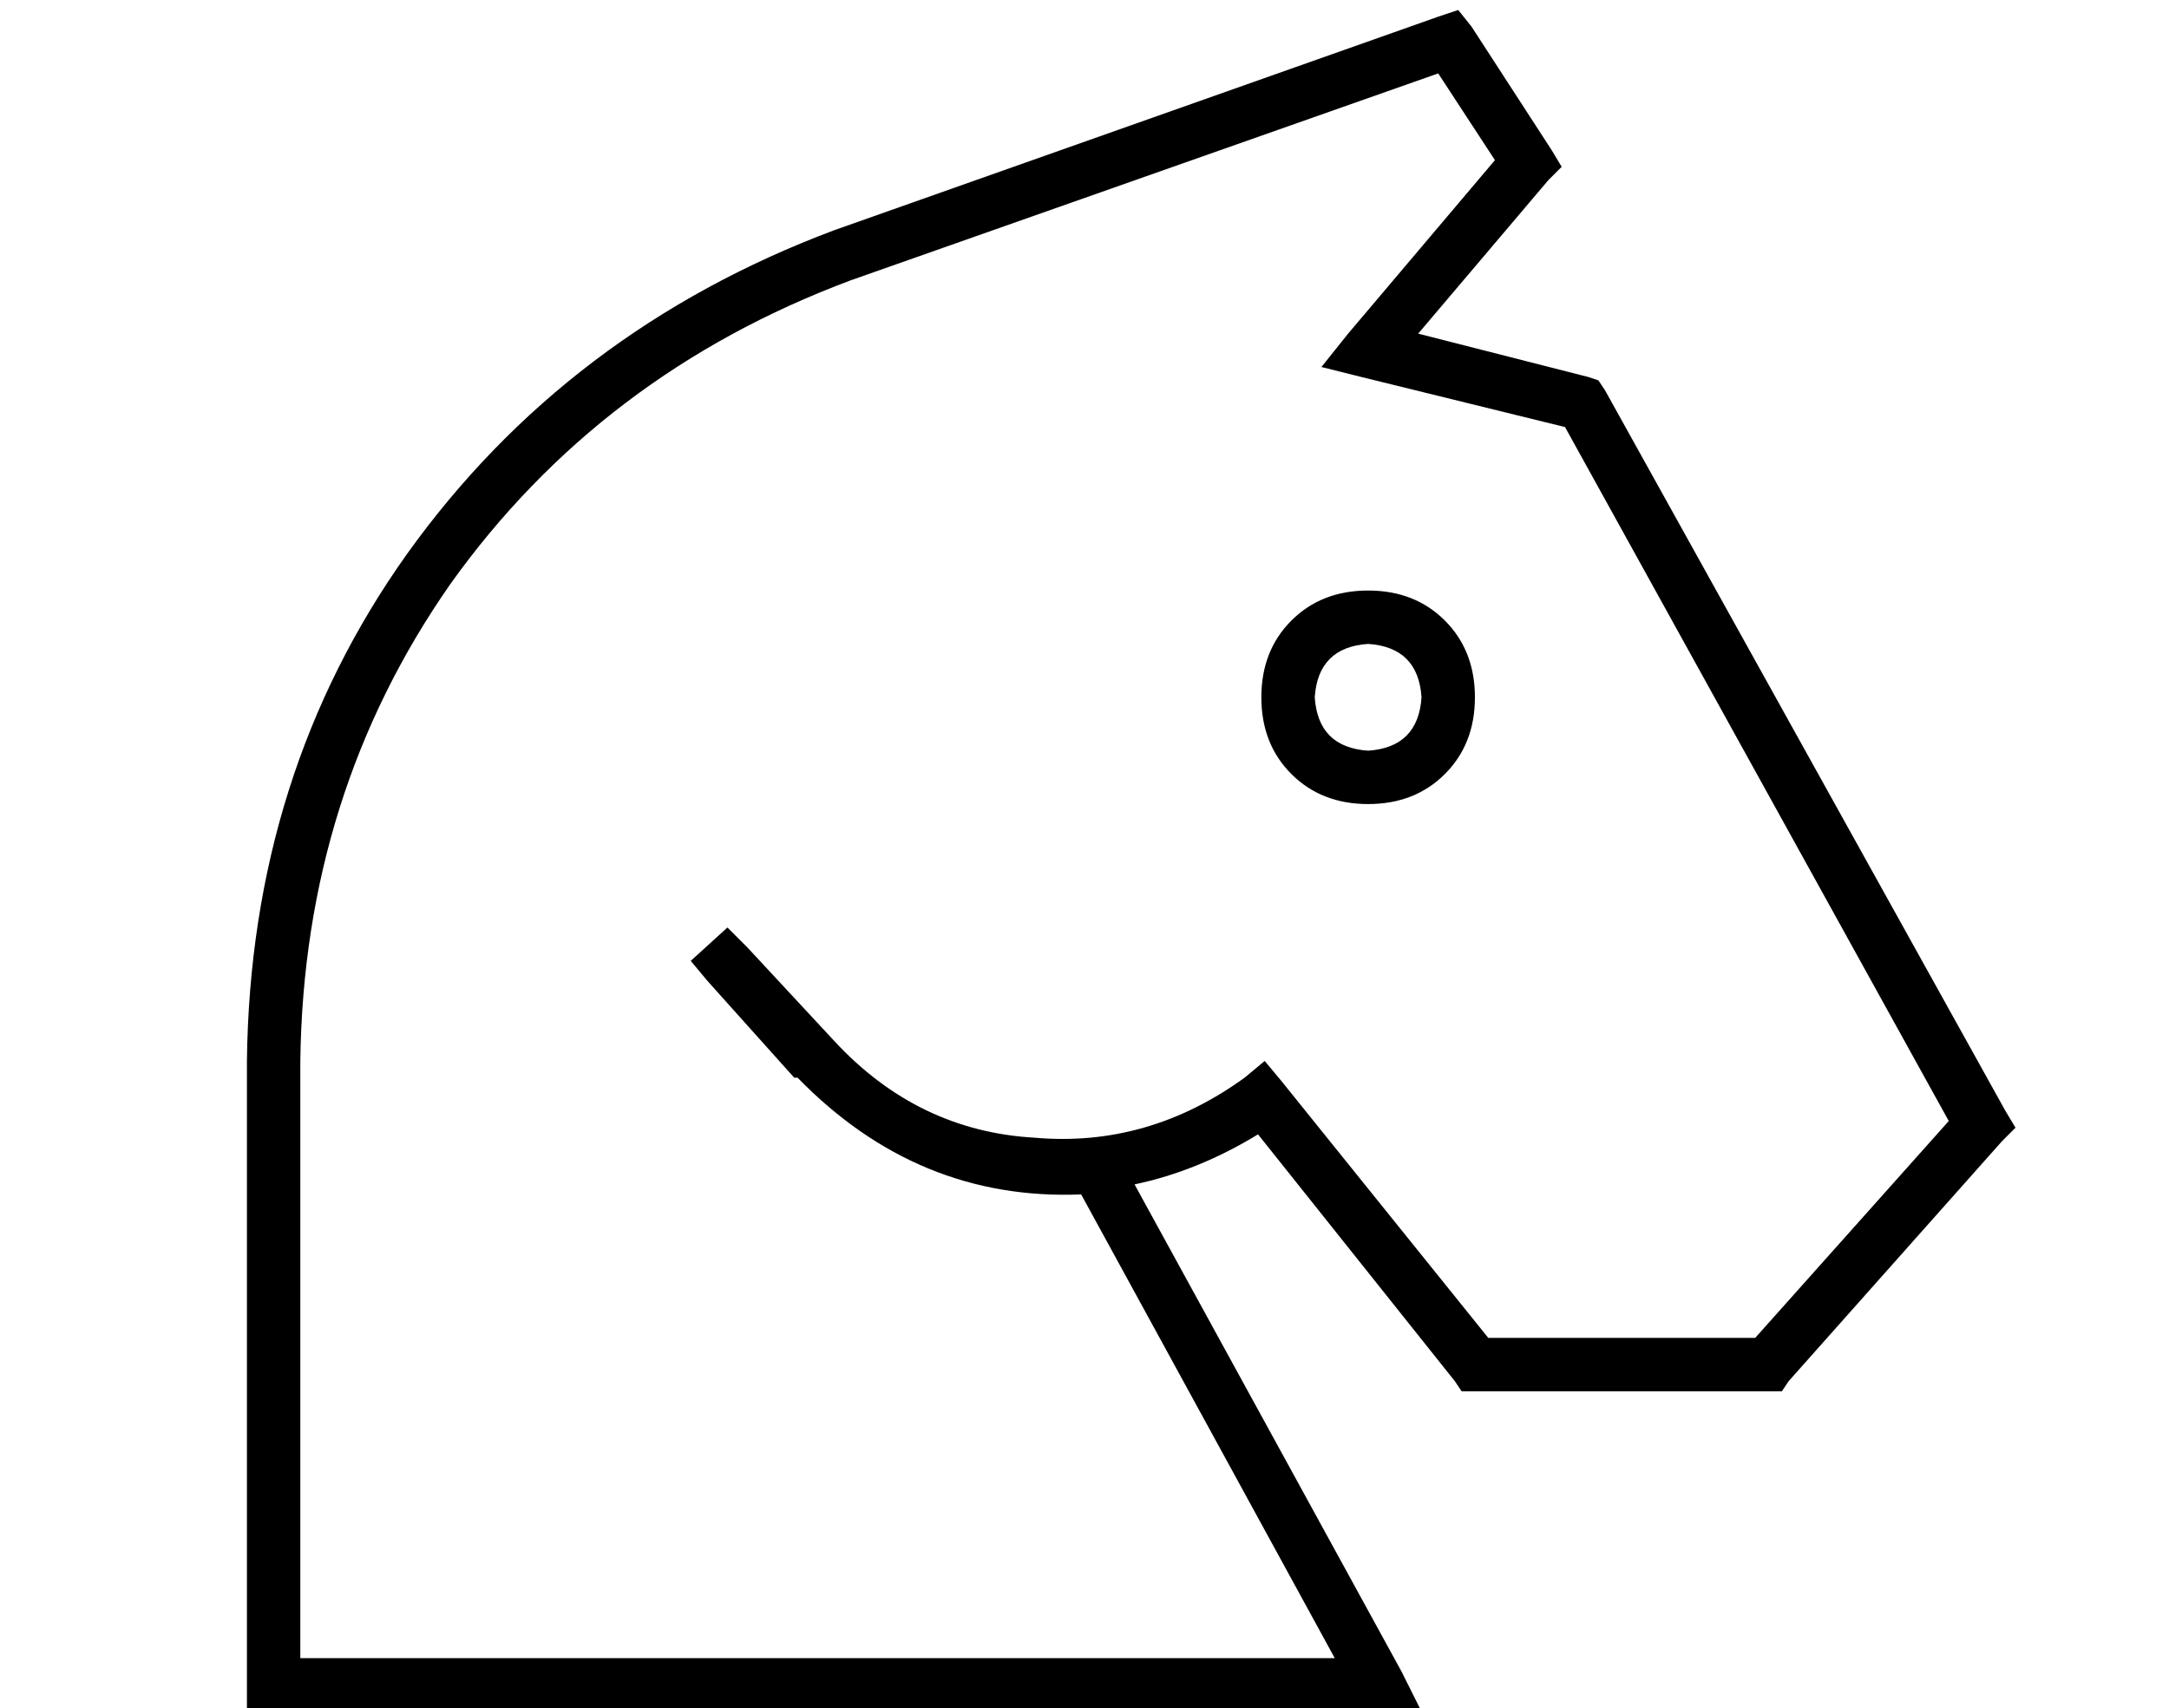 <?xml version="1.0" standalone="no"?>
<!DOCTYPE svg PUBLIC "-//W3C//DTD SVG 1.1//EN" "http://www.w3.org/Graphics/SVG/1.1/DTD/svg11.dtd" >
<svg xmlns="http://www.w3.org/2000/svg" xmlns:xlink="http://www.w3.org/1999/xlink" version="1.1" viewBox="-10 -40 650 512">
   <path fill="currentColor"
d="M431 -32l-4 -5l4 5l-4 -5l-6 2v0l-181 64v0q-80 30 -128 97q-47 66 -48 152v187v0v8v0h8h344l-6 -12v0l-80 -146v0q19 -4 37 -15l59 74v0l2 3v0h4h92l2 -3v0l64 -72v0l4 -4v0l-3 -5v0l-120 -216v0l-2 -3v0l-3 -1v0l-51 -13v0l39 -46v0l4 -4v0l-3 -5v0l-24 -37v0zM229 283
q36 37 85 35l76 139v0h-310v0v-179v0q1 -80 45 -143q45 -63 120 -91l176 -62v0l17 26v0l-44 52v0l-8 10v0l12 3v0l61 15v0l115 208v0l-58 65v0h-80v0l-62 -77v0l-5 -6v0l-6 5v0q-29 21 -63 18q-35 -2 -60 -29l-26 -28v0l-6 -6v0l-11 10v0l5 6v0l26 29h1zM416 169
q-1 15 -16 16q-15 -1 -16 -16q1 -15 16 -16q15 1 16 16v0zM400 137q-14 0 -23 9v0v0q-9 9 -9 23t9 23t23 9t23 -9t9 -23t-9 -23t-23 -9v0z" />
</svg>
